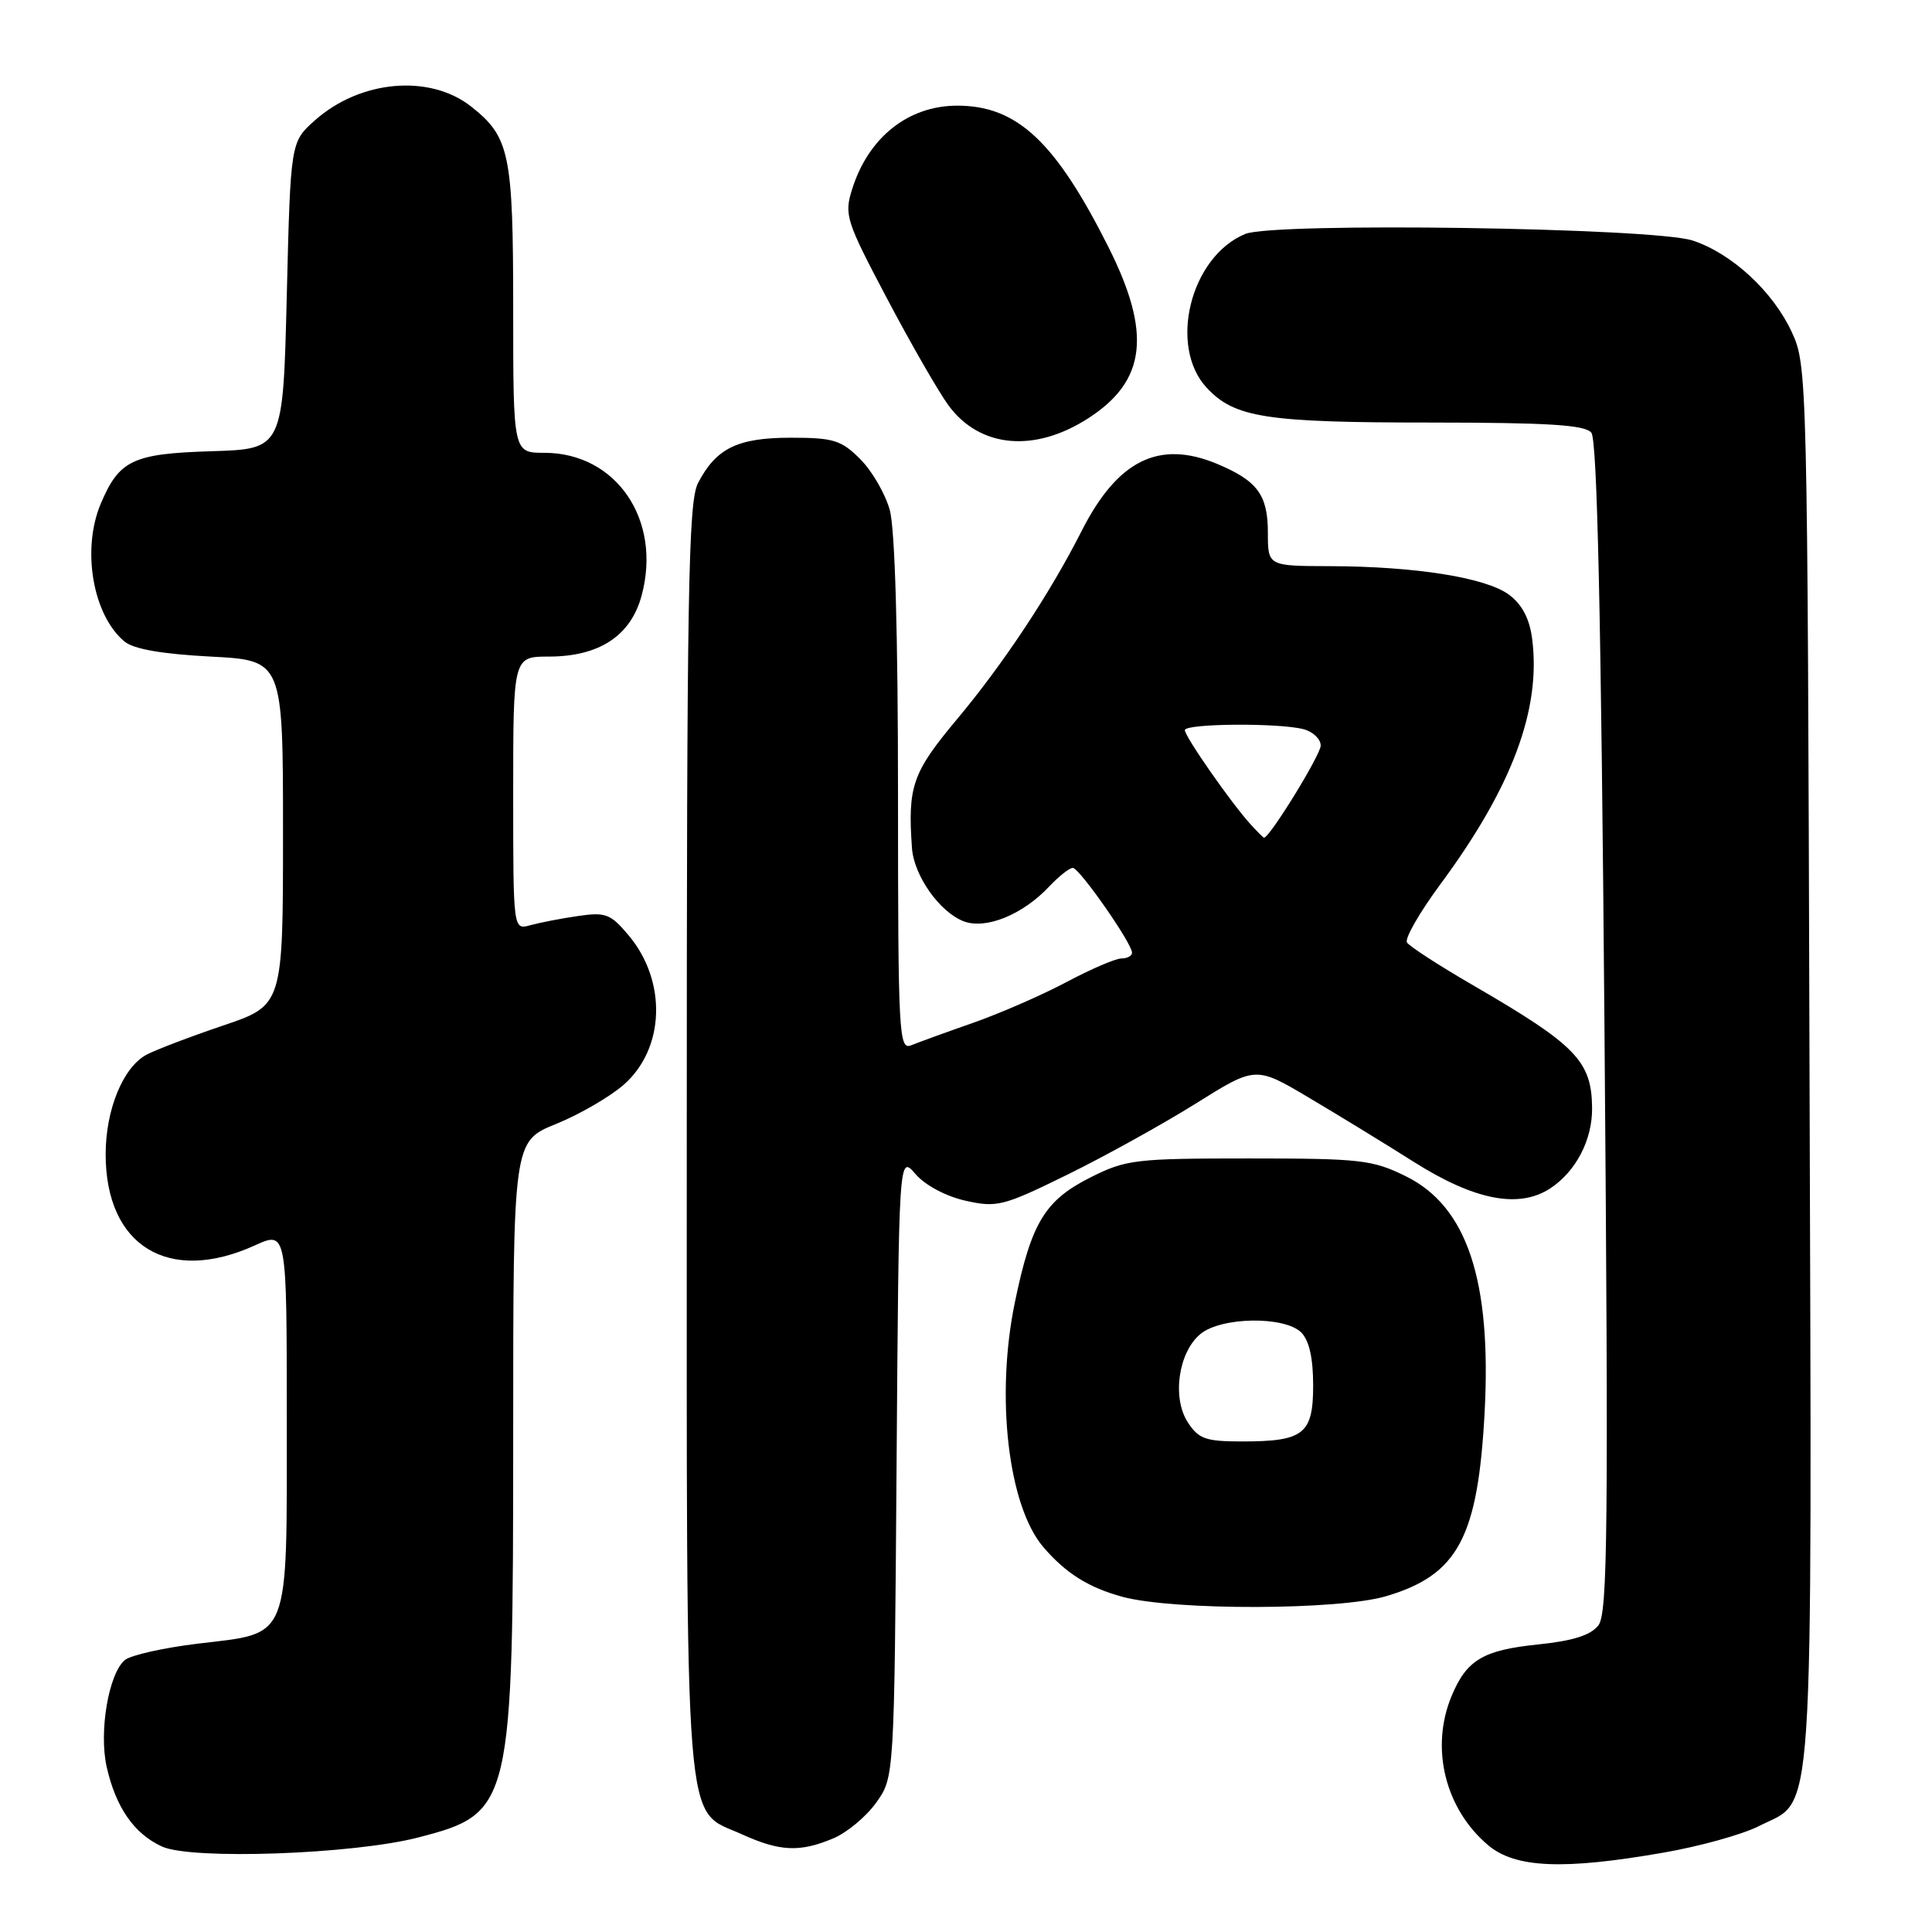 <?xml version="1.0" encoding="UTF-8" standalone="no"?>
<!DOCTYPE svg PUBLIC "-//W3C//DTD SVG 1.1//EN" "http://www.w3.org/Graphics/SVG/1.1/DTD/svg11.dtd" >
<svg xmlns="http://www.w3.org/2000/svg" xmlns:xlink="http://www.w3.org/1999/xlink" version="1.1" viewBox="0 0 256 256">
 <g >
 <path fill="currentColor"
d=" M 220.44 245.48 C 225.23 244.65 230.91 243.07 233.06 241.97 C 240.52 238.16 240.08 244.74 239.77 141.25 C 239.50 49.67 239.47 48.44 237.42 44.00 C 234.92 38.61 229.46 33.57 224.28 31.87 C 219.10 30.17 168.79 29.43 165.00 31.00 C 157.72 34.01 154.77 45.93 159.93 51.42 C 163.62 55.35 167.77 55.99 189.63 55.99 C 205.19 56.00 210.01 56.30 210.86 57.33 C 211.64 58.27 212.16 81.78 212.60 136.08 C 213.14 202.42 213.03 213.77 211.80 215.36 C 210.78 216.68 208.45 217.42 203.79 217.90 C 196.51 218.65 194.34 219.95 192.35 224.72 C 189.48 231.58 191.47 239.69 197.20 244.51 C 200.79 247.53 207.16 247.80 220.44 245.48 Z  M 55.48 243.46 C 67.82 240.25 68.00 239.49 68.00 189.93 C 68.00 151.23 68.00 151.23 73.68 148.93 C 76.81 147.66 80.84 145.32 82.65 143.73 C 88.11 138.94 88.40 130.00 83.28 123.92 C 80.89 121.08 80.24 120.84 76.57 121.38 C 74.33 121.70 71.49 122.26 70.25 122.60 C 68.00 123.23 68.00 123.23 68.00 105.12 C 68.00 87.00 68.00 87.00 72.75 87.00 C 79.41 86.99 83.59 84.24 85.02 78.91 C 87.72 68.89 81.66 60.00 72.13 60.00 C 68.00 60.00 68.00 60.00 68.00 40.95 C 68.00 20.34 67.54 18.15 62.42 14.11 C 56.91 9.78 47.71 10.61 41.71 15.96 C 38.50 18.83 38.50 18.83 38.00 39.17 C 37.50 59.50 37.50 59.50 28.03 59.79 C 17.60 60.11 15.80 60.96 13.36 66.72 C 10.79 72.79 12.29 81.50 16.49 85.00 C 17.70 86.01 21.45 86.66 27.90 87.00 C 37.50 87.50 37.50 87.50 37.50 110.35 C 37.50 133.21 37.50 133.21 29.50 135.91 C 25.10 137.40 20.55 139.14 19.38 139.77 C 16.29 141.46 14.00 147.06 14.00 152.95 C 14.00 165.11 22.34 170.21 33.75 165.03 C 38.00 163.10 38.00 163.10 38.00 187.94 C 38.00 217.78 38.58 216.31 26.23 217.79 C 21.68 218.34 17.32 219.32 16.55 219.96 C 14.40 221.74 13.09 229.44 14.13 234.10 C 15.34 239.48 17.76 242.97 21.45 244.67 C 25.37 246.47 46.85 245.71 55.48 243.46 Z  M 110.38 243.61 C 112.21 242.85 114.78 240.71 116.10 238.86 C 118.50 235.50 118.50 235.50 118.80 194.25 C 119.10 153.01 119.10 153.01 121.30 155.56 C 122.60 157.06 125.32 158.51 127.93 159.10 C 132.10 160.03 132.92 159.83 141.43 155.65 C 146.42 153.20 154.07 148.96 158.44 146.23 C 166.38 141.26 166.38 141.26 173.44 145.45 C 177.32 147.75 183.57 151.57 187.31 153.94 C 195.37 159.04 201.25 160.19 205.41 157.47 C 208.82 155.23 211.01 151.03 210.96 146.80 C 210.90 140.59 208.84 138.48 195.25 130.59 C 190.71 127.96 186.74 125.39 186.43 124.88 C 186.11 124.37 188.09 120.92 190.82 117.22 C 200.36 104.33 204.24 93.95 203.01 84.60 C 202.67 81.97 201.67 80.08 199.95 78.80 C 196.90 76.54 187.58 75.05 176.25 75.02 C 168.00 75.00 168.00 75.00 168.00 70.57 C 168.00 65.58 166.61 63.70 161.28 61.47 C 153.57 58.25 148.07 60.98 143.31 70.38 C 139.12 78.65 132.92 88.01 126.75 95.37 C 120.90 102.37 120.26 104.20 120.84 112.37 C 121.10 116.04 124.51 120.86 127.70 122.08 C 130.64 123.19 135.53 121.20 139.05 117.44 C 140.32 116.10 141.71 115.00 142.15 115.00 C 143.02 115.00 150.00 124.99 150.00 126.24 C 150.00 126.66 149.37 127.00 148.60 127.00 C 147.83 127.00 144.57 128.40 141.35 130.11 C 138.13 131.83 132.57 134.25 129.00 135.51 C 125.42 136.76 121.71 138.11 120.75 138.50 C 119.10 139.17 119.00 137.21 118.99 105.36 C 118.99 84.03 118.59 70.05 117.90 67.58 C 117.30 65.42 115.54 62.38 113.98 60.83 C 111.47 58.32 110.44 58.00 104.80 58.00 C 97.73 58.00 94.89 59.39 92.49 64.01 C 91.20 66.51 91.00 78.34 91.00 151.00 C 91.00 245.33 90.54 239.53 98.32 243.06 C 103.33 245.33 105.97 245.46 110.38 243.61 Z  M 183.68 211.50 C 193.19 208.68 195.83 203.74 196.72 187.15 C 197.65 169.63 194.39 159.85 186.28 155.86 C 181.86 153.68 180.28 153.50 165.50 153.50 C 150.43 153.50 149.21 153.65 144.52 156.00 C 138.47 159.04 136.67 161.98 134.49 172.50 C 131.89 184.98 133.57 199.53 138.25 205.00 C 141.21 208.46 144.27 210.38 148.75 211.59 C 155.56 213.42 177.40 213.37 183.68 211.50 Z  M 144.22 55.41 C 151.89 50.46 152.62 44.14 146.84 32.67 C 139.83 18.74 134.75 14.00 126.85 14.00 C 120.35 14.00 115.06 18.20 112.91 25.08 C 111.84 28.47 112.10 29.26 117.55 39.58 C 120.72 45.59 124.38 51.95 125.69 53.73 C 129.84 59.36 137.09 60.02 144.22 55.41 Z  M 165.64 109.15 C 163.08 106.32 157.00 97.60 157.00 96.75 C 157.00 95.86 169.51 95.76 172.75 96.63 C 173.99 96.96 175.00 97.94 175.00 98.79 C 175.00 100.02 168.24 111.00 167.49 111.00 C 167.39 111.00 166.56 110.17 165.64 109.15 Z  M 157.40 188.48 C 155.27 185.23 156.14 179.15 159.08 176.75 C 161.86 174.48 170.23 174.37 172.43 176.57 C 173.47 177.61 174.00 179.97 174.00 183.54 C 174.00 190.02 172.77 191.00 164.59 191.00 C 159.77 191.00 158.83 190.67 157.40 188.48 Z "/>
</g>
</svg>